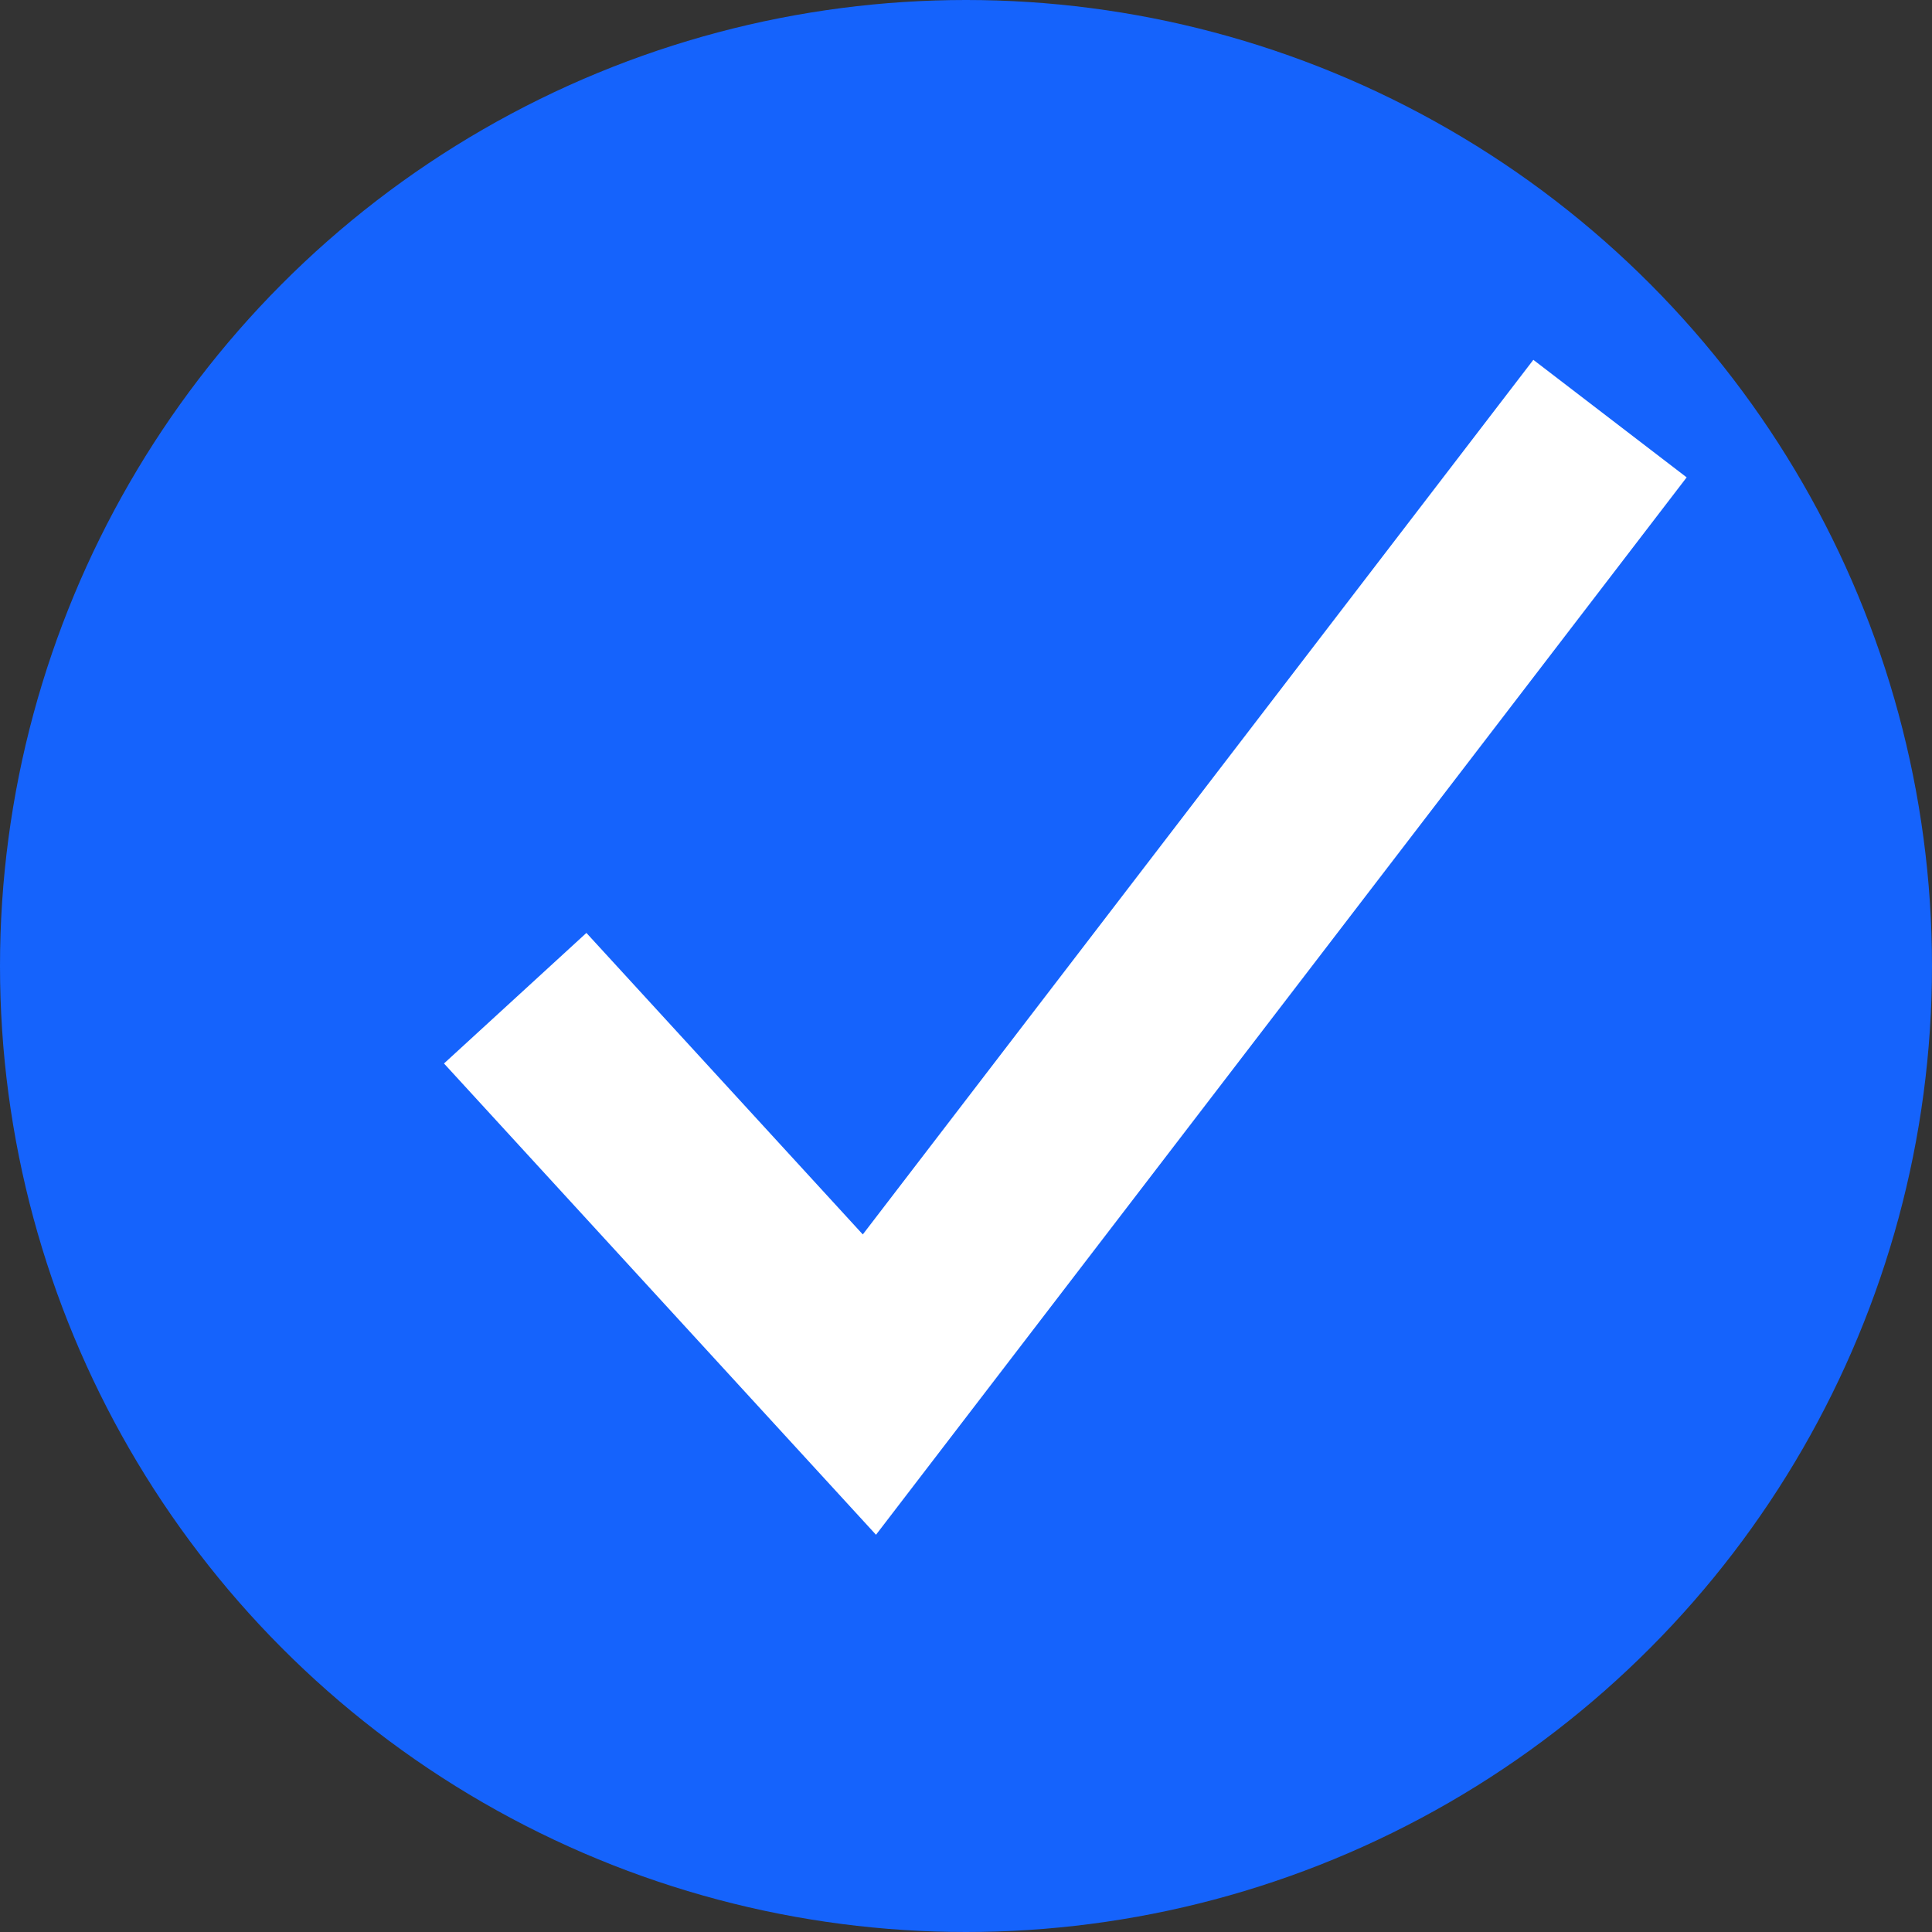 <svg width="30" height="30" viewBox="0 0 30 30" fill="none" xmlns="http://www.w3.org/2000/svg">
<rect x="0" y="0" width="30" height="30" fill="#333333" stroke="none"/>
<circle cx="15" cy="15" r="15" fill="#1563FC"/>
<path d="M8 15.5L13.5 21.5L25 6.5" stroke="white" stroke-width="3"/>
</svg>
